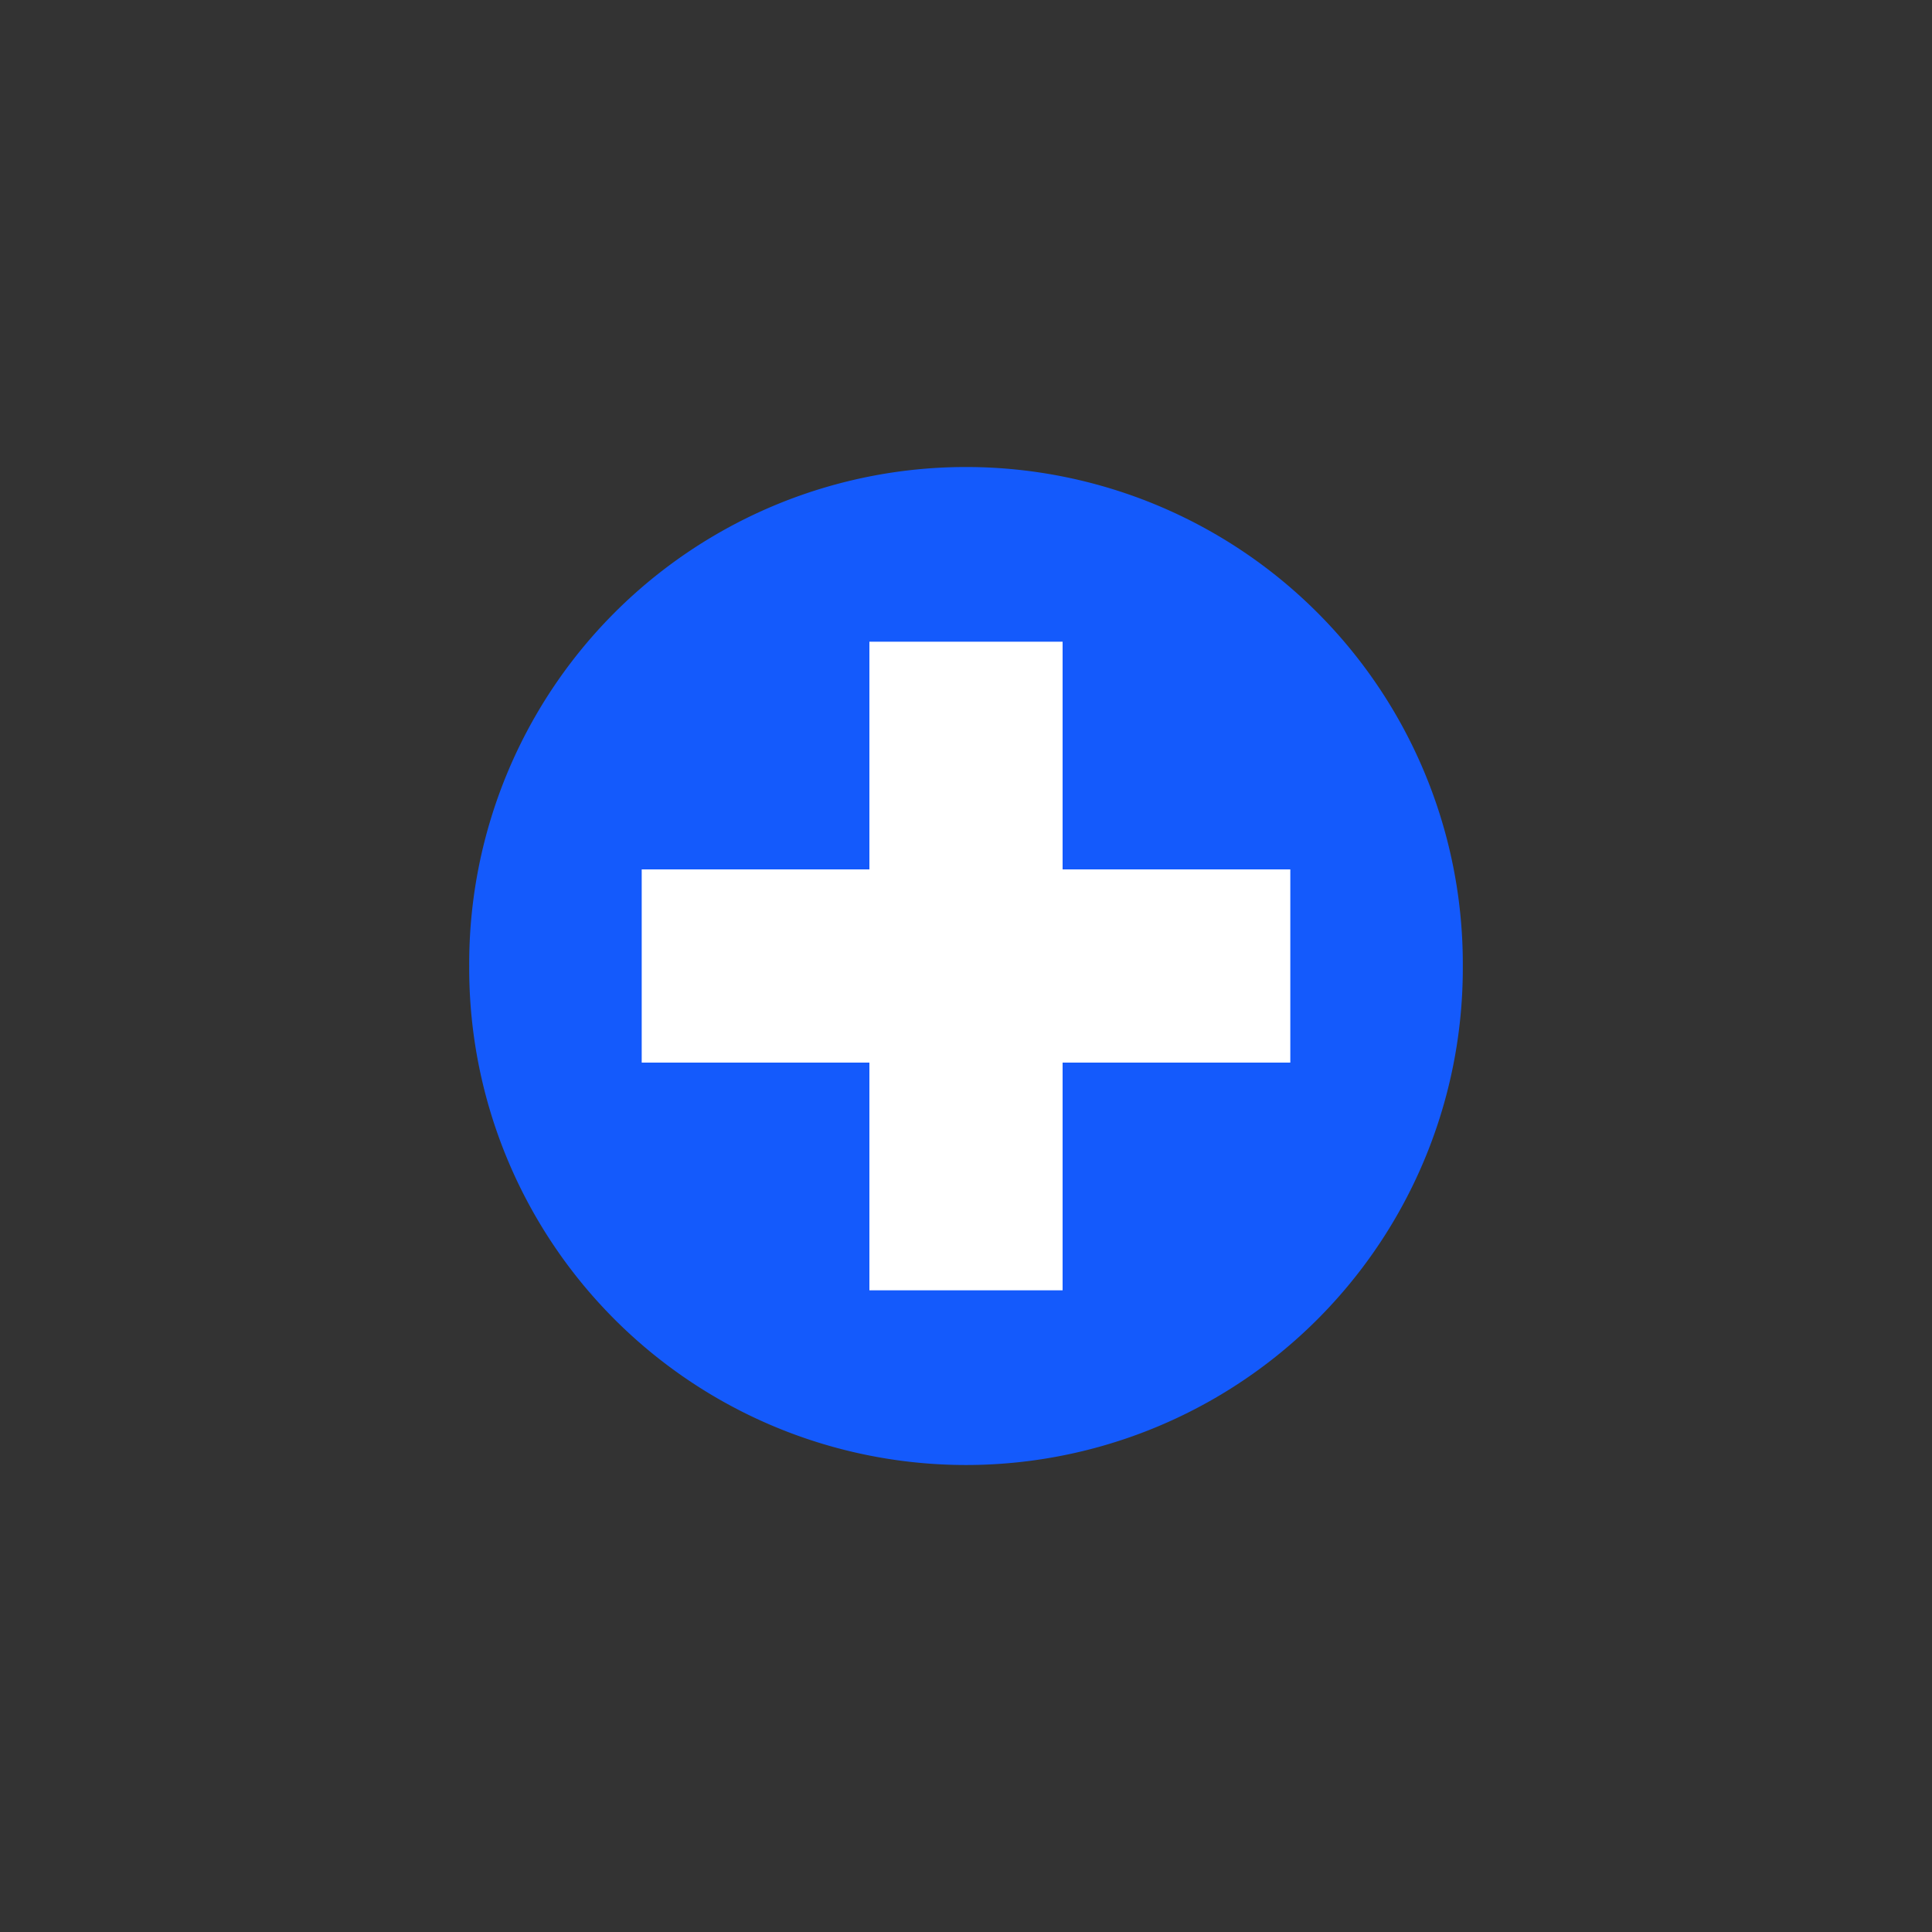 <?xml version="1.0" encoding="UTF-8" standalone="no"?>
<!-- Created with Inkscape (http://www.inkscape.org/) -->

<svg
   xmlns:dc="http://purl.org/dc/elements/1.1/"
   xmlns:cc="http://creativecommons.org/ns#"
   xmlns:rdf="http://www.w3.org/1999/02/22-rdf-syntax-ns#"
   xmlns:svg="http://www.w3.org/2000/svg"
   xmlns="http://www.w3.org/2000/svg"
   xmlns:sodipodi="http://sodipodi.sourceforge.net/DTD/sodipodi-0.dtd"
   xmlns:inkscape="http://www.inkscape.org/namespaces/inkscape"
   width="200"
   height="200"
   viewbox="0 0 200 200"
   id="svg2"
   version="1.1"
   inkscape:version="0.48.4 r9939"
   sodipodi:docname="wall.svg">
  <rect width="100%" height="100%" fill="#333333" stroke="none"/>
  <defs
     id="defs4" />
  <sodipodi:namedview
     id="base"
     pagecolor="#ffffff"
     bordercolor="#666666"
     borderopacity="1.0"
     inkscape:pageopacity="0.0"
     inkscape:pageshadow="2"
     inkscape:zoom="2.8"
     inkscape:cx="125.23435"
     inkscape:cy="94.386292"
     inkscape:document-units="px"
     inkscape:current-layer="layer1"
     showgrid="false"
     inkscape:showpageshadow="false"
     inkscape:window-width="1366"
     inkscape:window-height="715"
     inkscape:window-x="-8"
     inkscape:window-y="-8"
     inkscape:window-maximized="1" />
  <g
     inkscape:label="Layer 1"
     inkscape:groupmode="layer"
     id="layer1"
     transform="translate(0,-852.362)">
    <path
       sodipodi:type="arc"
       style="fill:#145afc;fill-opacity:0.997;stroke:none"
       id="path4364"
       sodipodi:cx="142.5"
       sodipodi:cy="143.92857"
       sodipodi:rx="51.42857"
       sodipodi:ry="51.42857"
       d="m 193.929,143.929 a 51.429,51.429 0 1 1 -102.857,0 51.429,51.429 0 1 1 102.857,0 z"
       transform="translate(-42.5,808.434)" />
    <path
       style="fill:#145afc;stroke:#ffffff;stroke-width:20;stroke-linecap:square;stroke-linejoin:miter;stroke-opacity:1;fill-opacity:0.997;stroke-miterlimit:4;stroke-dasharray:none"
       d="m 76.429,952.362 47.143,0"
       id="path4366"
       inkscape:connector-curvature="0" />
    <path
       style="fill:#145afc;stroke:#ffffff;stroke-width:20;stroke-linecap:square;stroke-linejoin:miter;stroke-opacity:1;fill-opacity:0.997;stroke-miterlimit:4;stroke-dasharray:none"
       d="m 100,928.791 0,47.143"
       id="path4366-9"
       inkscape:connector-curvature="0" />
  </g>
</svg>
